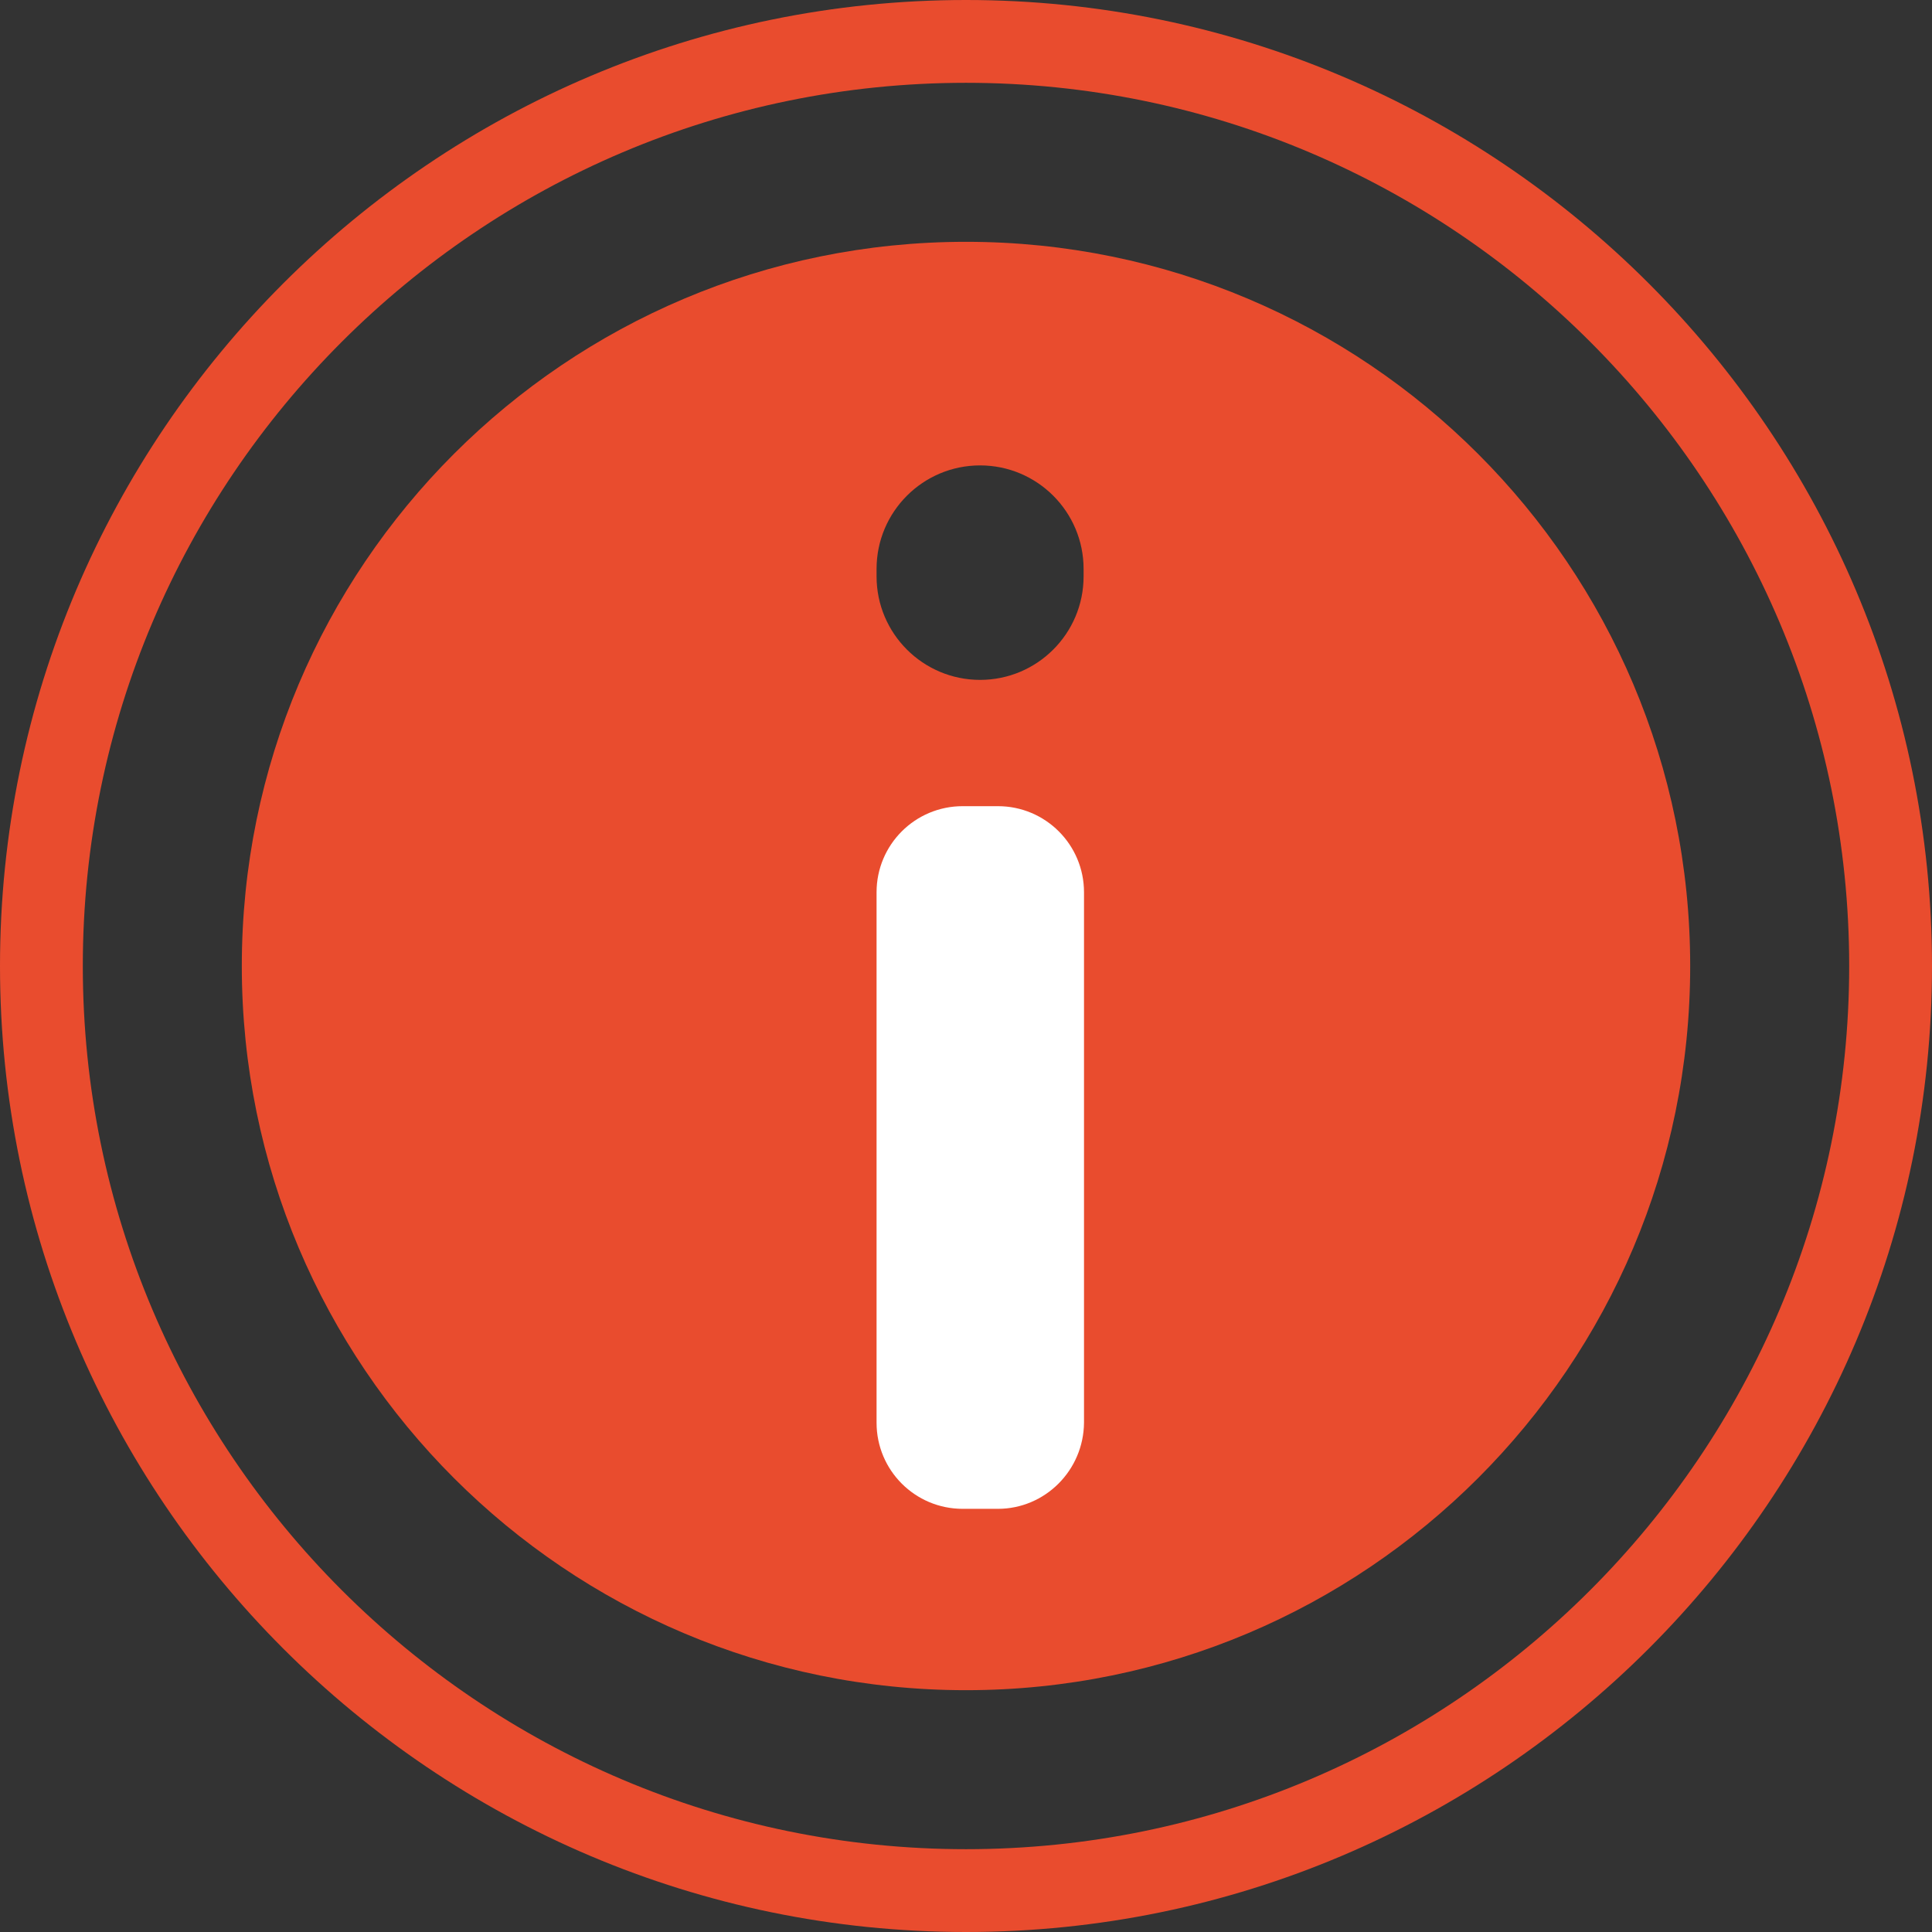 <?xml version="1.0" encoding="utf-8"?>
<!-- Generator: Adobe Illustrator 23.0.2, SVG Export Plug-In . SVG Version: 6.00 Build 0)  -->
<svg version="1.1" id="레이어_1" xmlns="http://www.w3.org/2000/svg" xmlns:xlink="http://www.w3.org/1999/xlink" x="0px"
	 y="0px" viewBox="0 0 46.66 46.66" style="enable-background:new 0 0 46.66 46.66;" xml:space="preserve">
<rect x="0" y="0" width="46.66" height="46.66" fill="#333333" stroke="none"/>
<style type="text/css">
	.st0{fill:#E94C2E;}
	.st1{fill:#FFFFFF;}
</style>
<path class="st0" d="M46.66,23.33C46.66,10.47,36.19,0,23.33,0C10.47,0,0,10.47,0,23.33c0,12.86,10.47,23.33,23.33,23.33
	C36.19,46.66,46.66,36.19,46.66,23.33z M23.33,44.66C11.57,44.66,2,35.09,2,23.33S11.57,2,23.33,2c11.76,0,21.33,9.57,21.33,21.33
	S35.09,44.66,23.33,44.66z"/>
<path class="st0" d="M23.33,5.84c-9.66,0-17.49,7.83-17.49,17.49s7.83,17.49,17.49,17.49c9.66,0,17.49-7.83,17.49-17.49
	S32.99,5.84,23.33,5.84z M21.17,13.74c0-1.38,1.12-2.5,2.5-2.5c1.38,0,2.5,1.12,2.5,2.5v0.18c0,1.38-1.12,2.5-2.5,2.5
	c-1.38,0-2.5-1.12-2.5-2.5V13.74z"/>
<path class="st1" d="M24.1,36.44h-0.85c-1.15,0-2.08-0.93-2.08-2.08V21.55c0-1.15,0.93-2.08,2.08-2.08h0.85
	c1.15,0,2.08,0.93,2.08,2.08v12.81C26.17,35.51,25.24,36.44,24.1,36.44z"/>
</svg>
